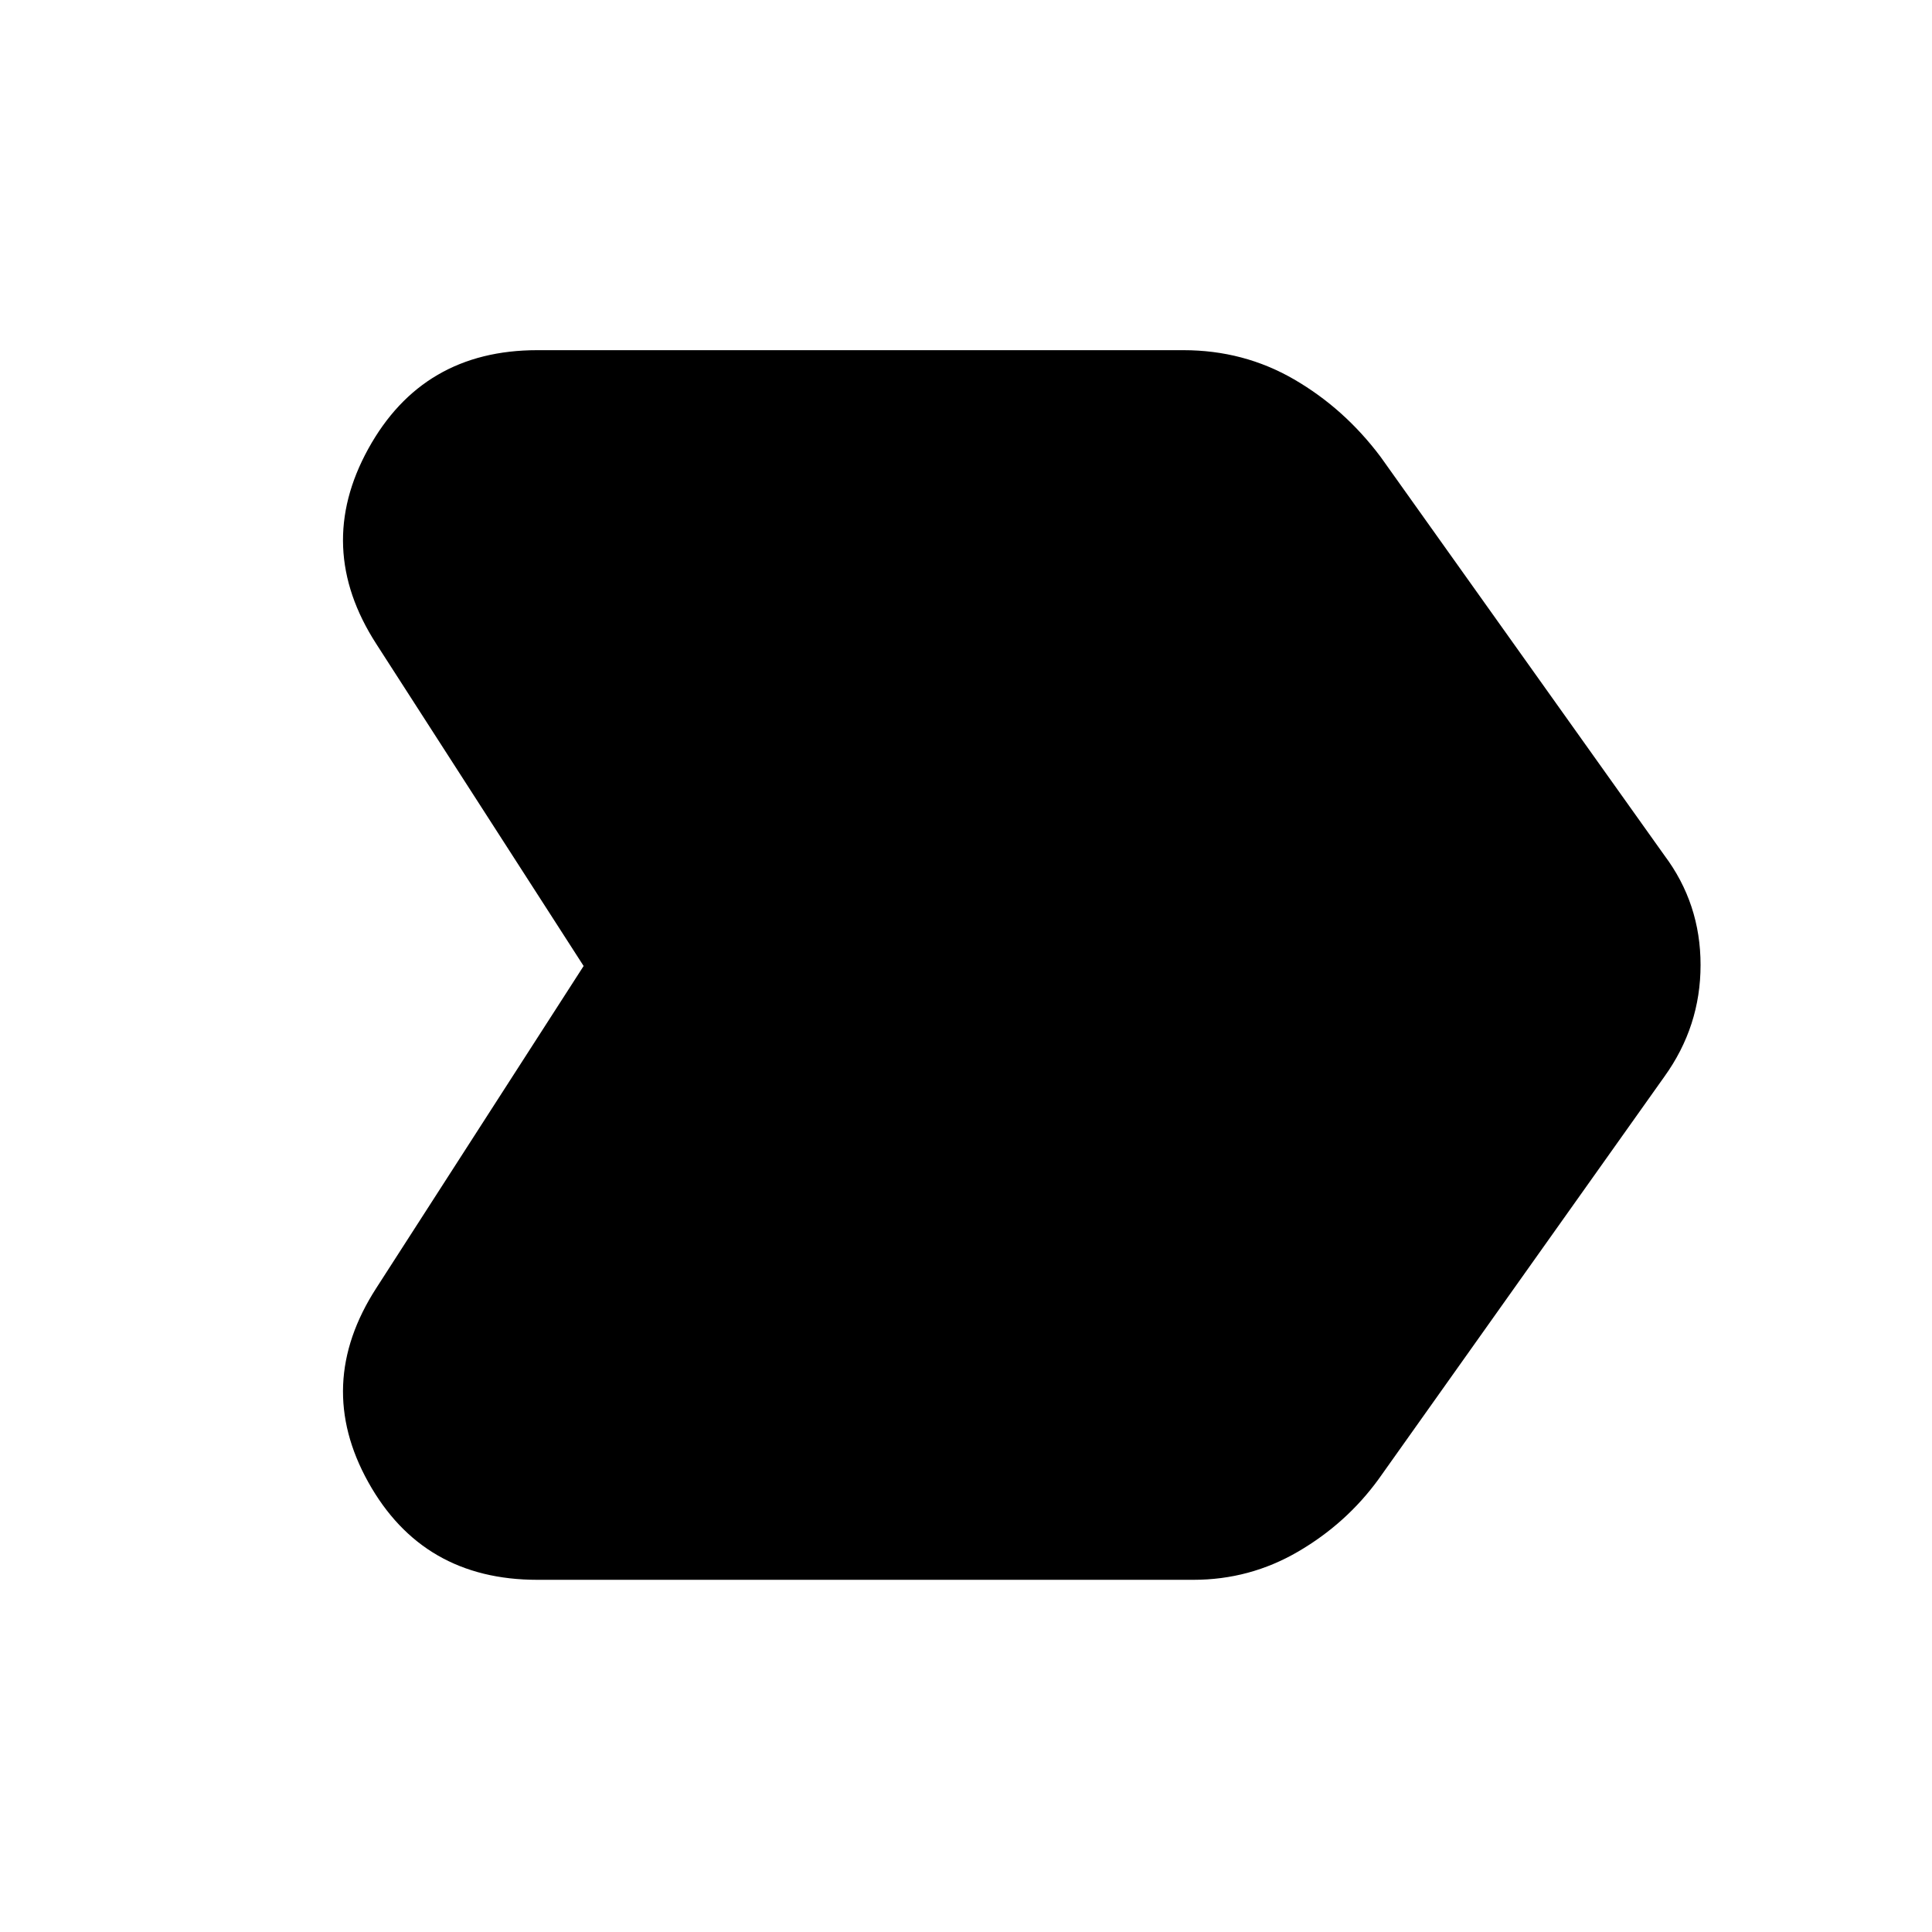 <svg xmlns="http://www.w3.org/2000/svg" height="48" viewBox="0 -960 960 960" width="48"><path d="M267-175q-57 0-84-48.5t4-96.5l103-160-103-160q-31-48-4-97t84-49h321q30 0 55 14.5t43 38.5l141 198q18 24 18 54.5T827-425L685-225q-16 22-40 36t-52 14H267Z"/></svg>